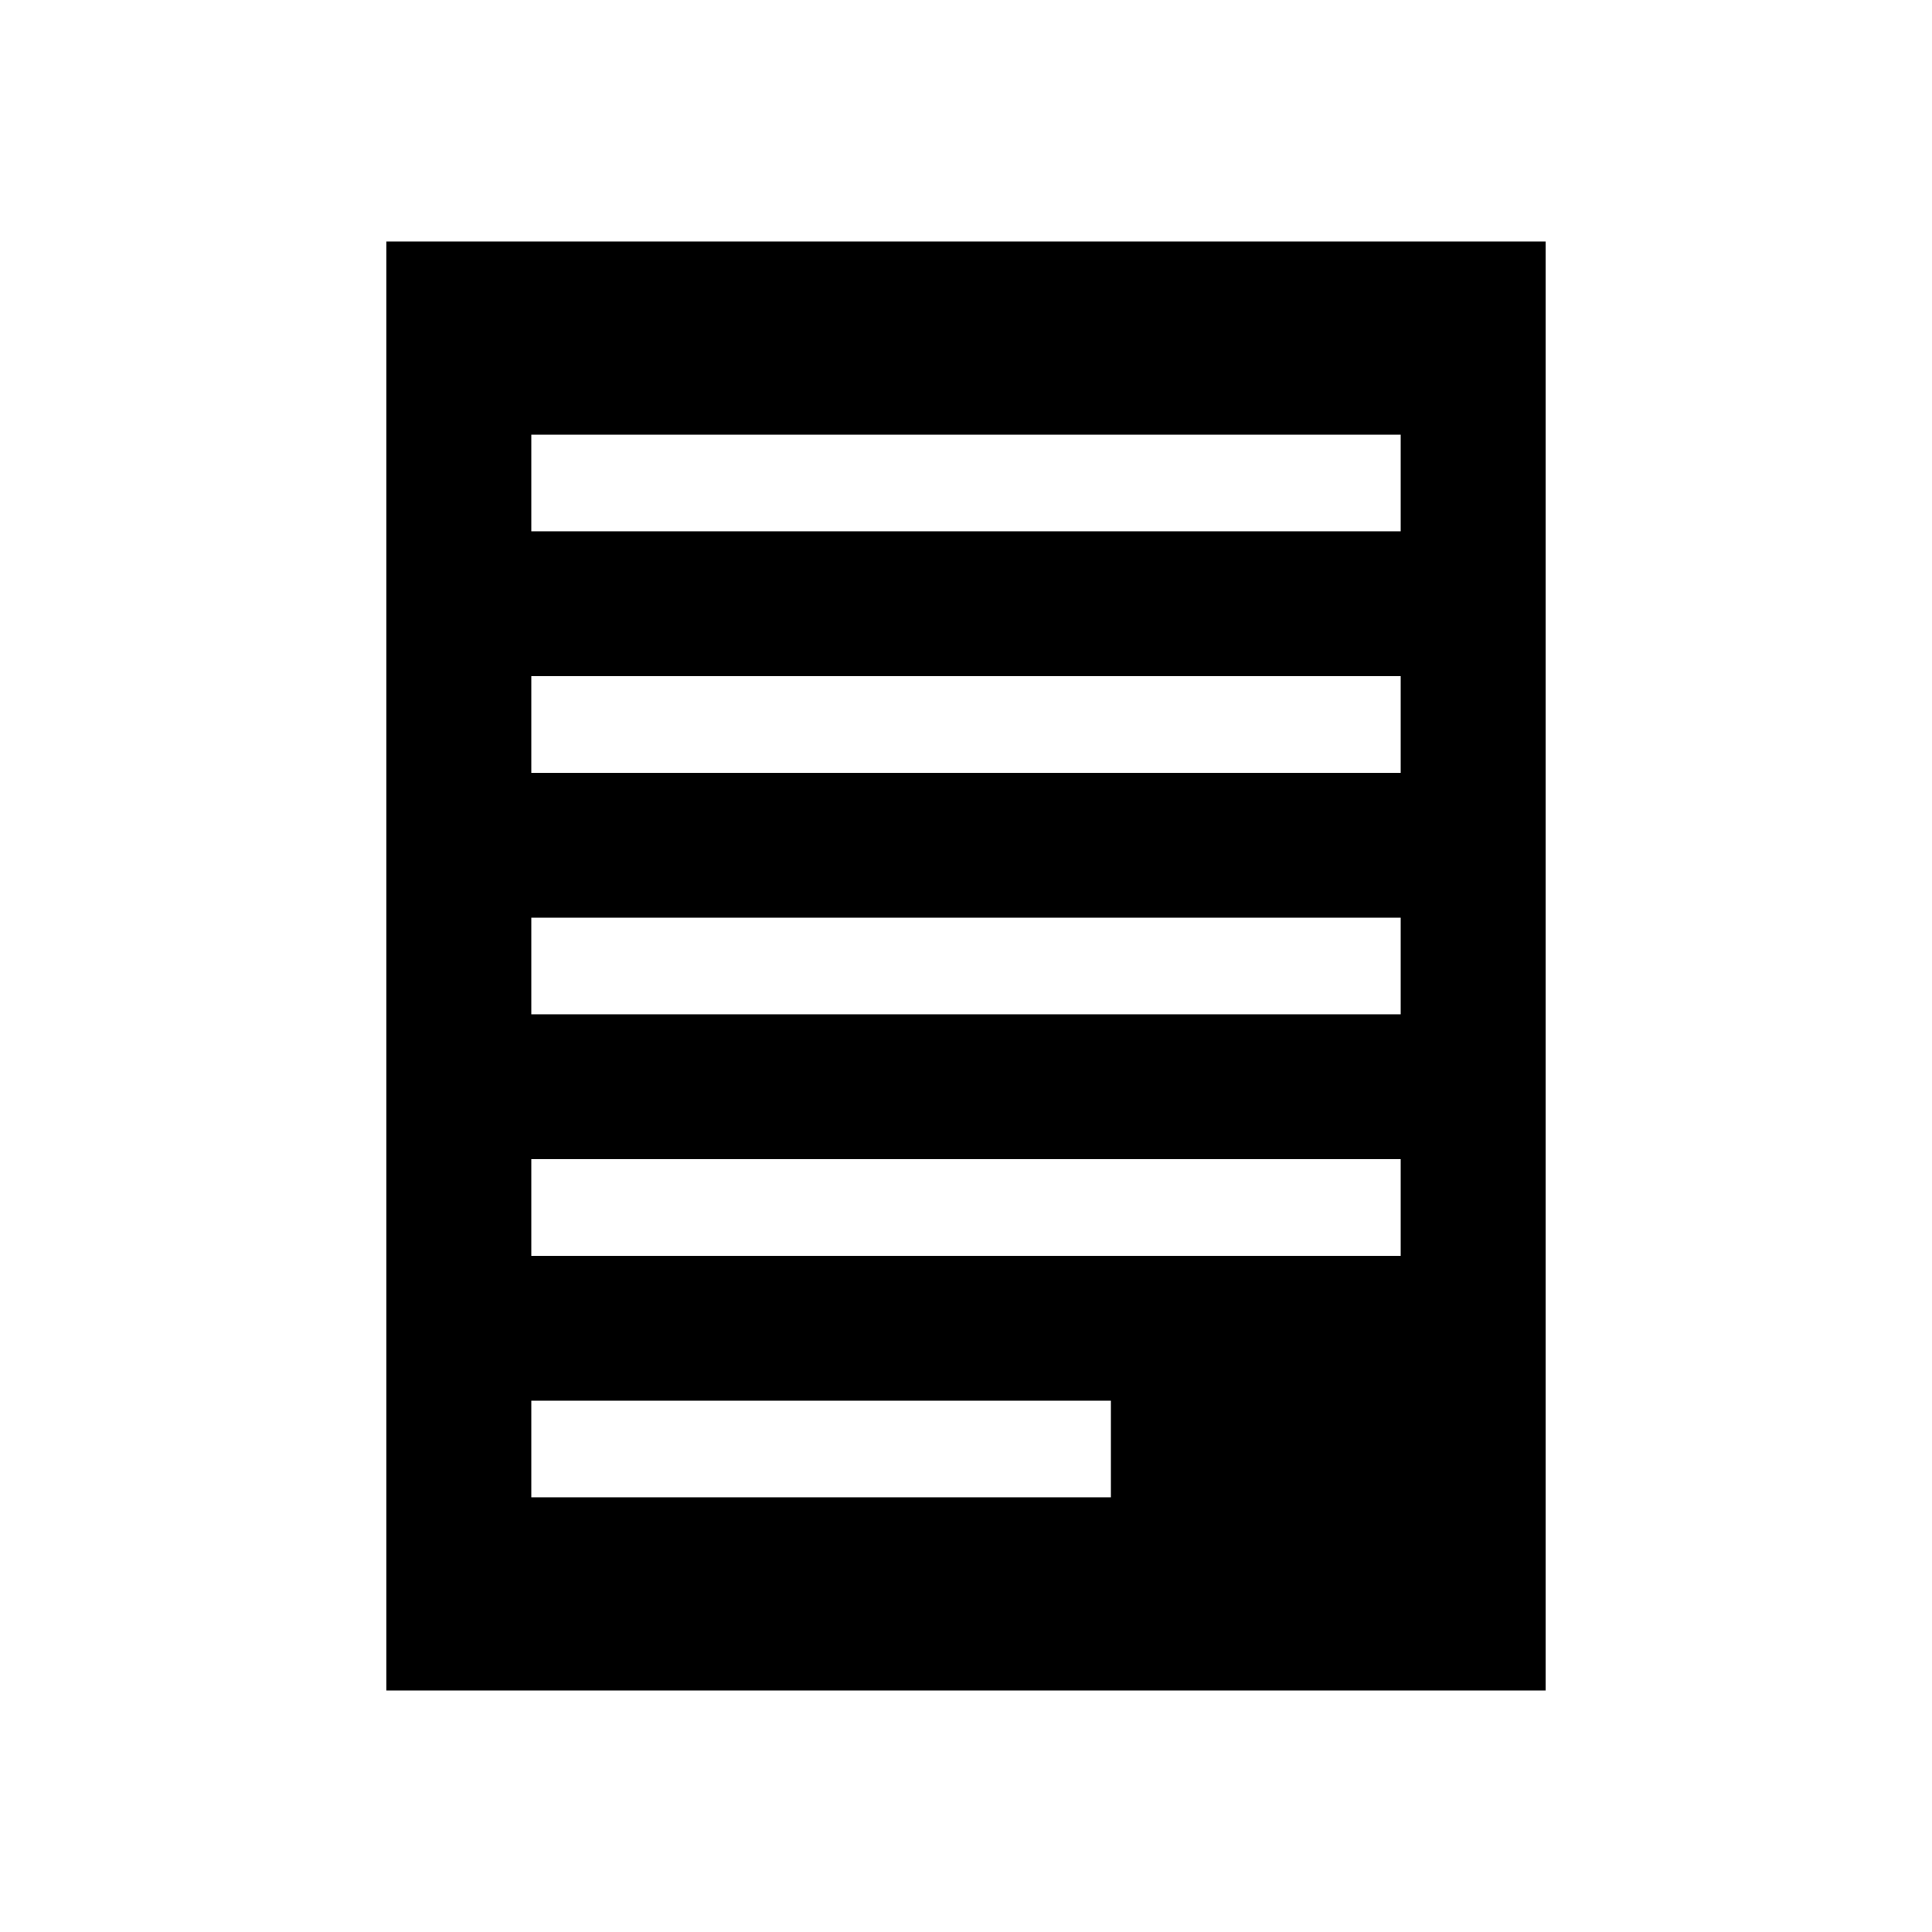 <svg width="40" height="40" viewBox="0 0 40 40" fill="none" xmlns="http://www.w3.org/2000/svg" data-seed-icon="true" data-seed-icon-version="0.3.4">
  <g>
    <path fill-rule="evenodd" clip-rule="evenodd" d="M32 35H8V5H32V35ZM29 9H11V11H29V9ZM11 14H29V16H11V14ZM29 19H11V21H29V19ZM11 24H29V26H11V24ZM23 29H11V31H23V29Z" fill="currentColor"/>
  </g>
</svg>
